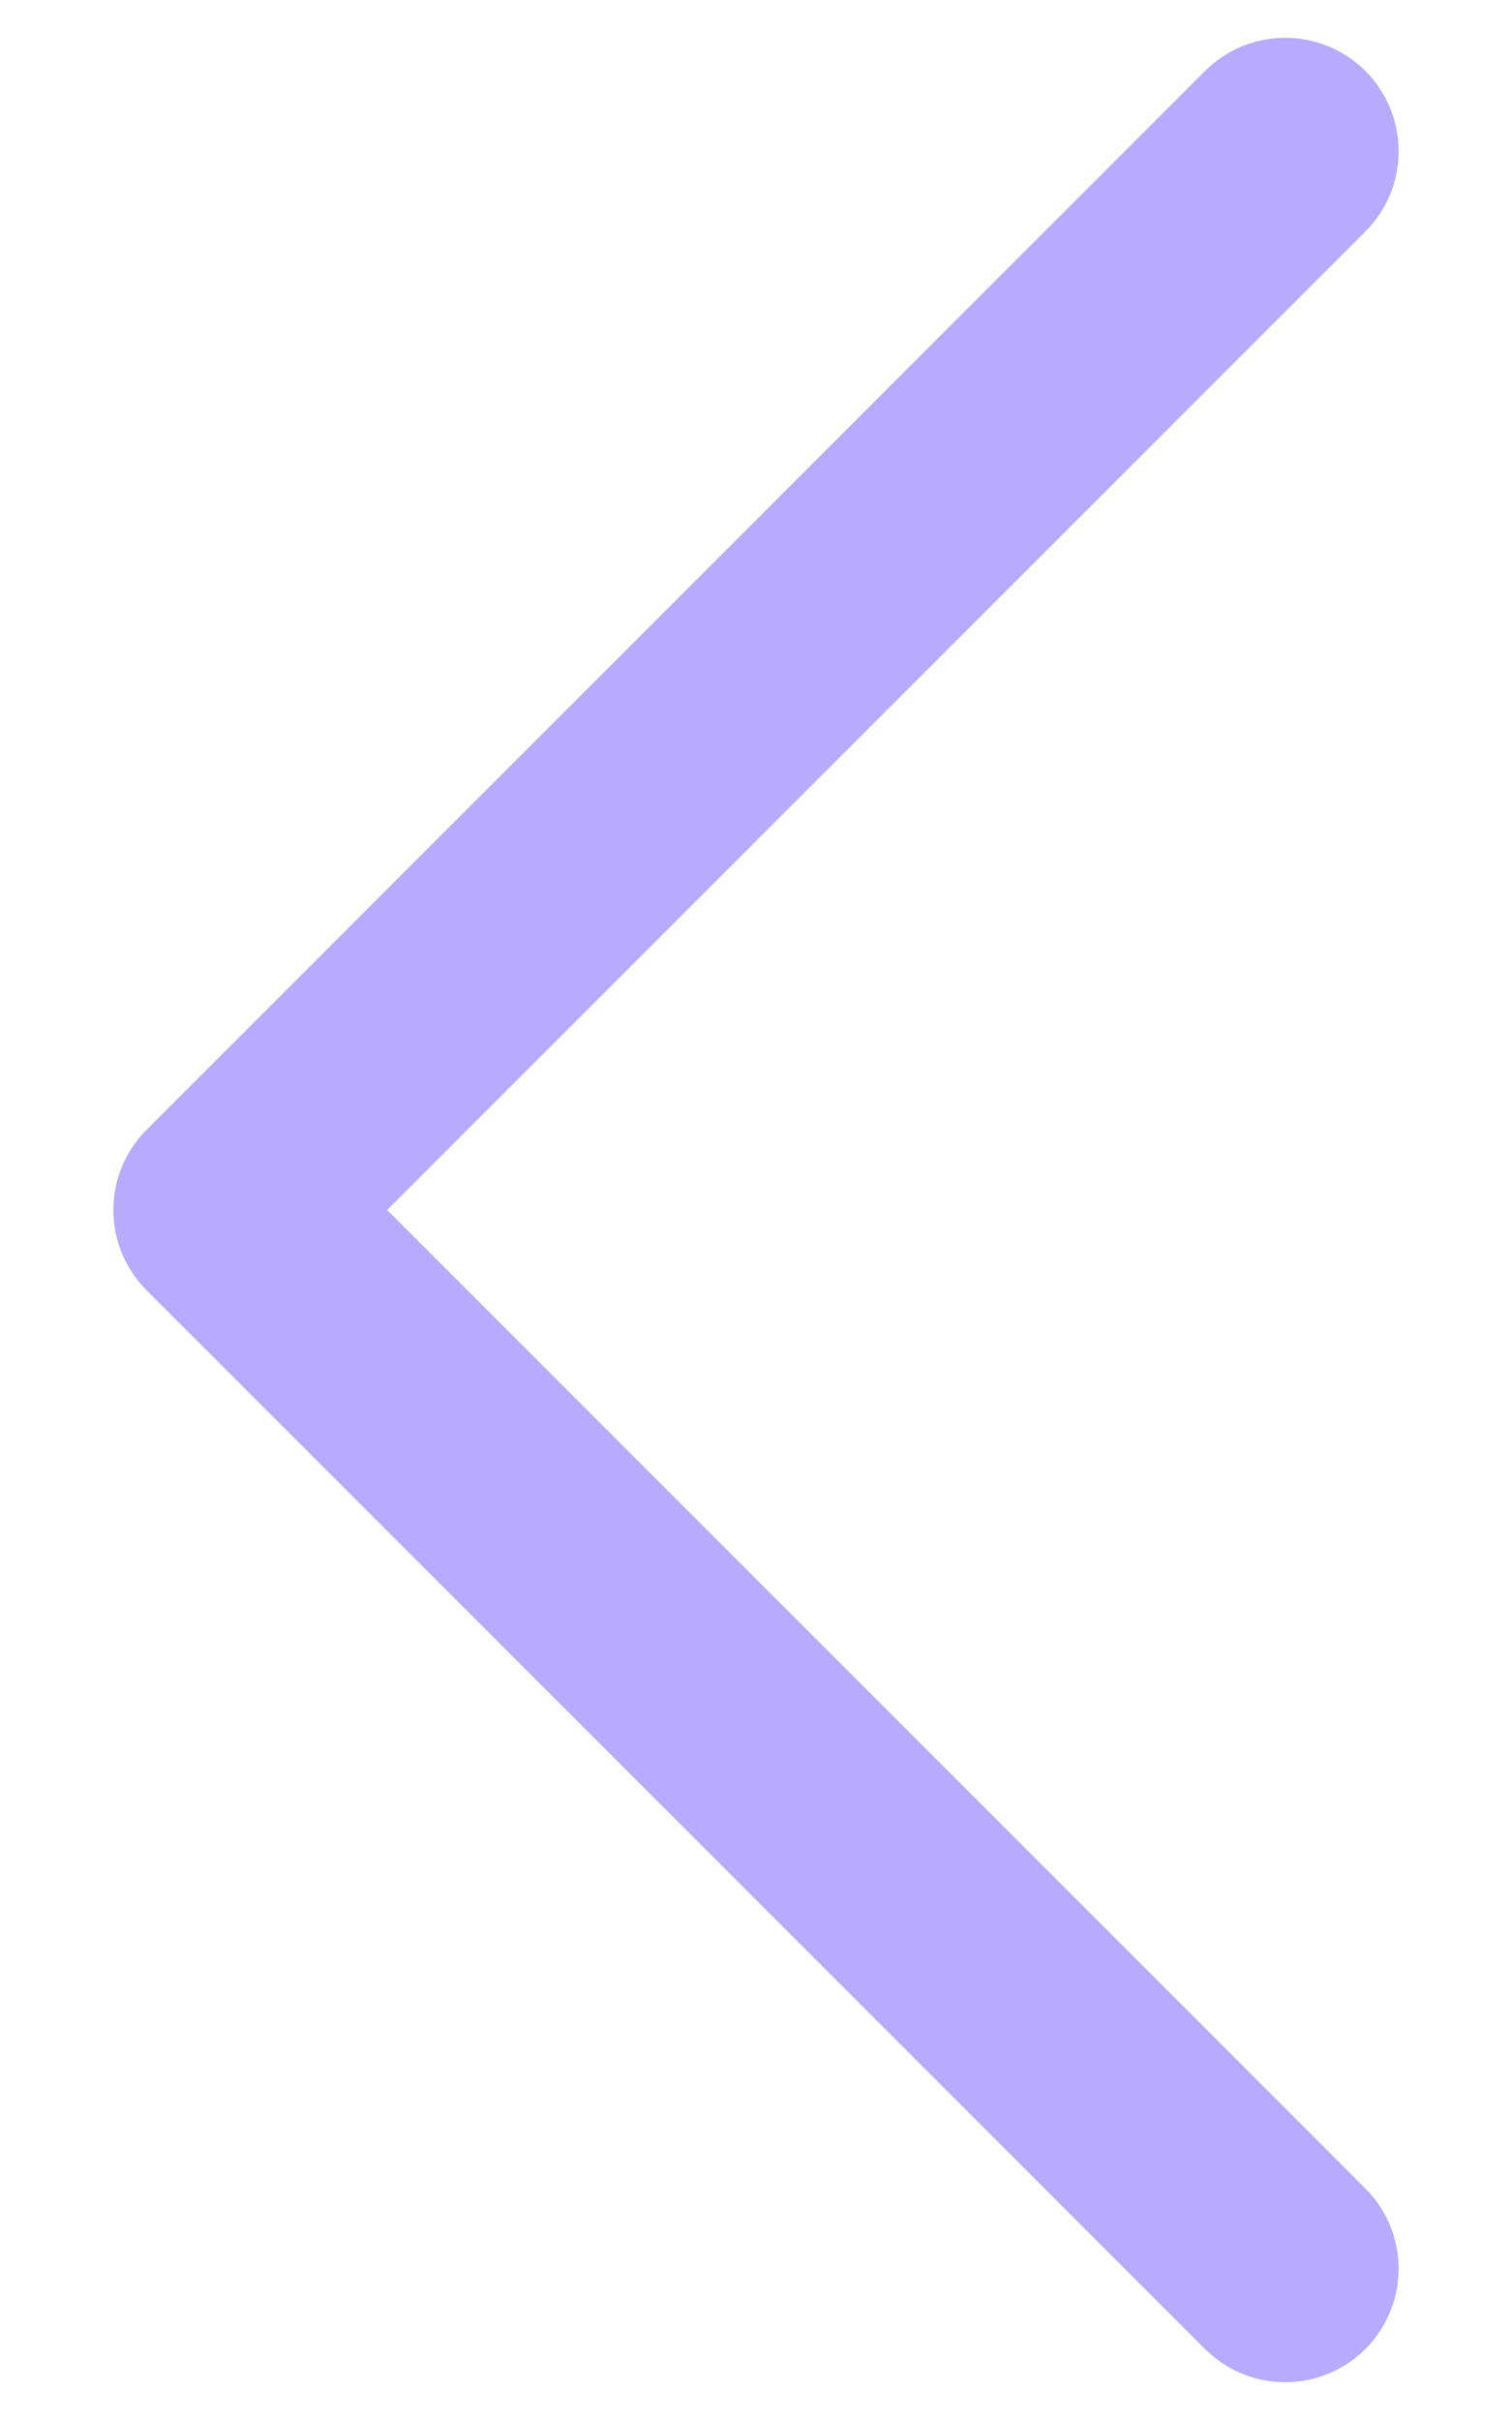 <svg width="10" height="16" viewBox="0 0 10 16" fill="none" xmlns="http://www.w3.org/2000/svg">
<path d="M8.5 15L1.5 8L8.5 1" stroke="#B7AAFF" stroke-width="1.5" stroke-linecap="round" stroke-linejoin="round"/>
</svg>
